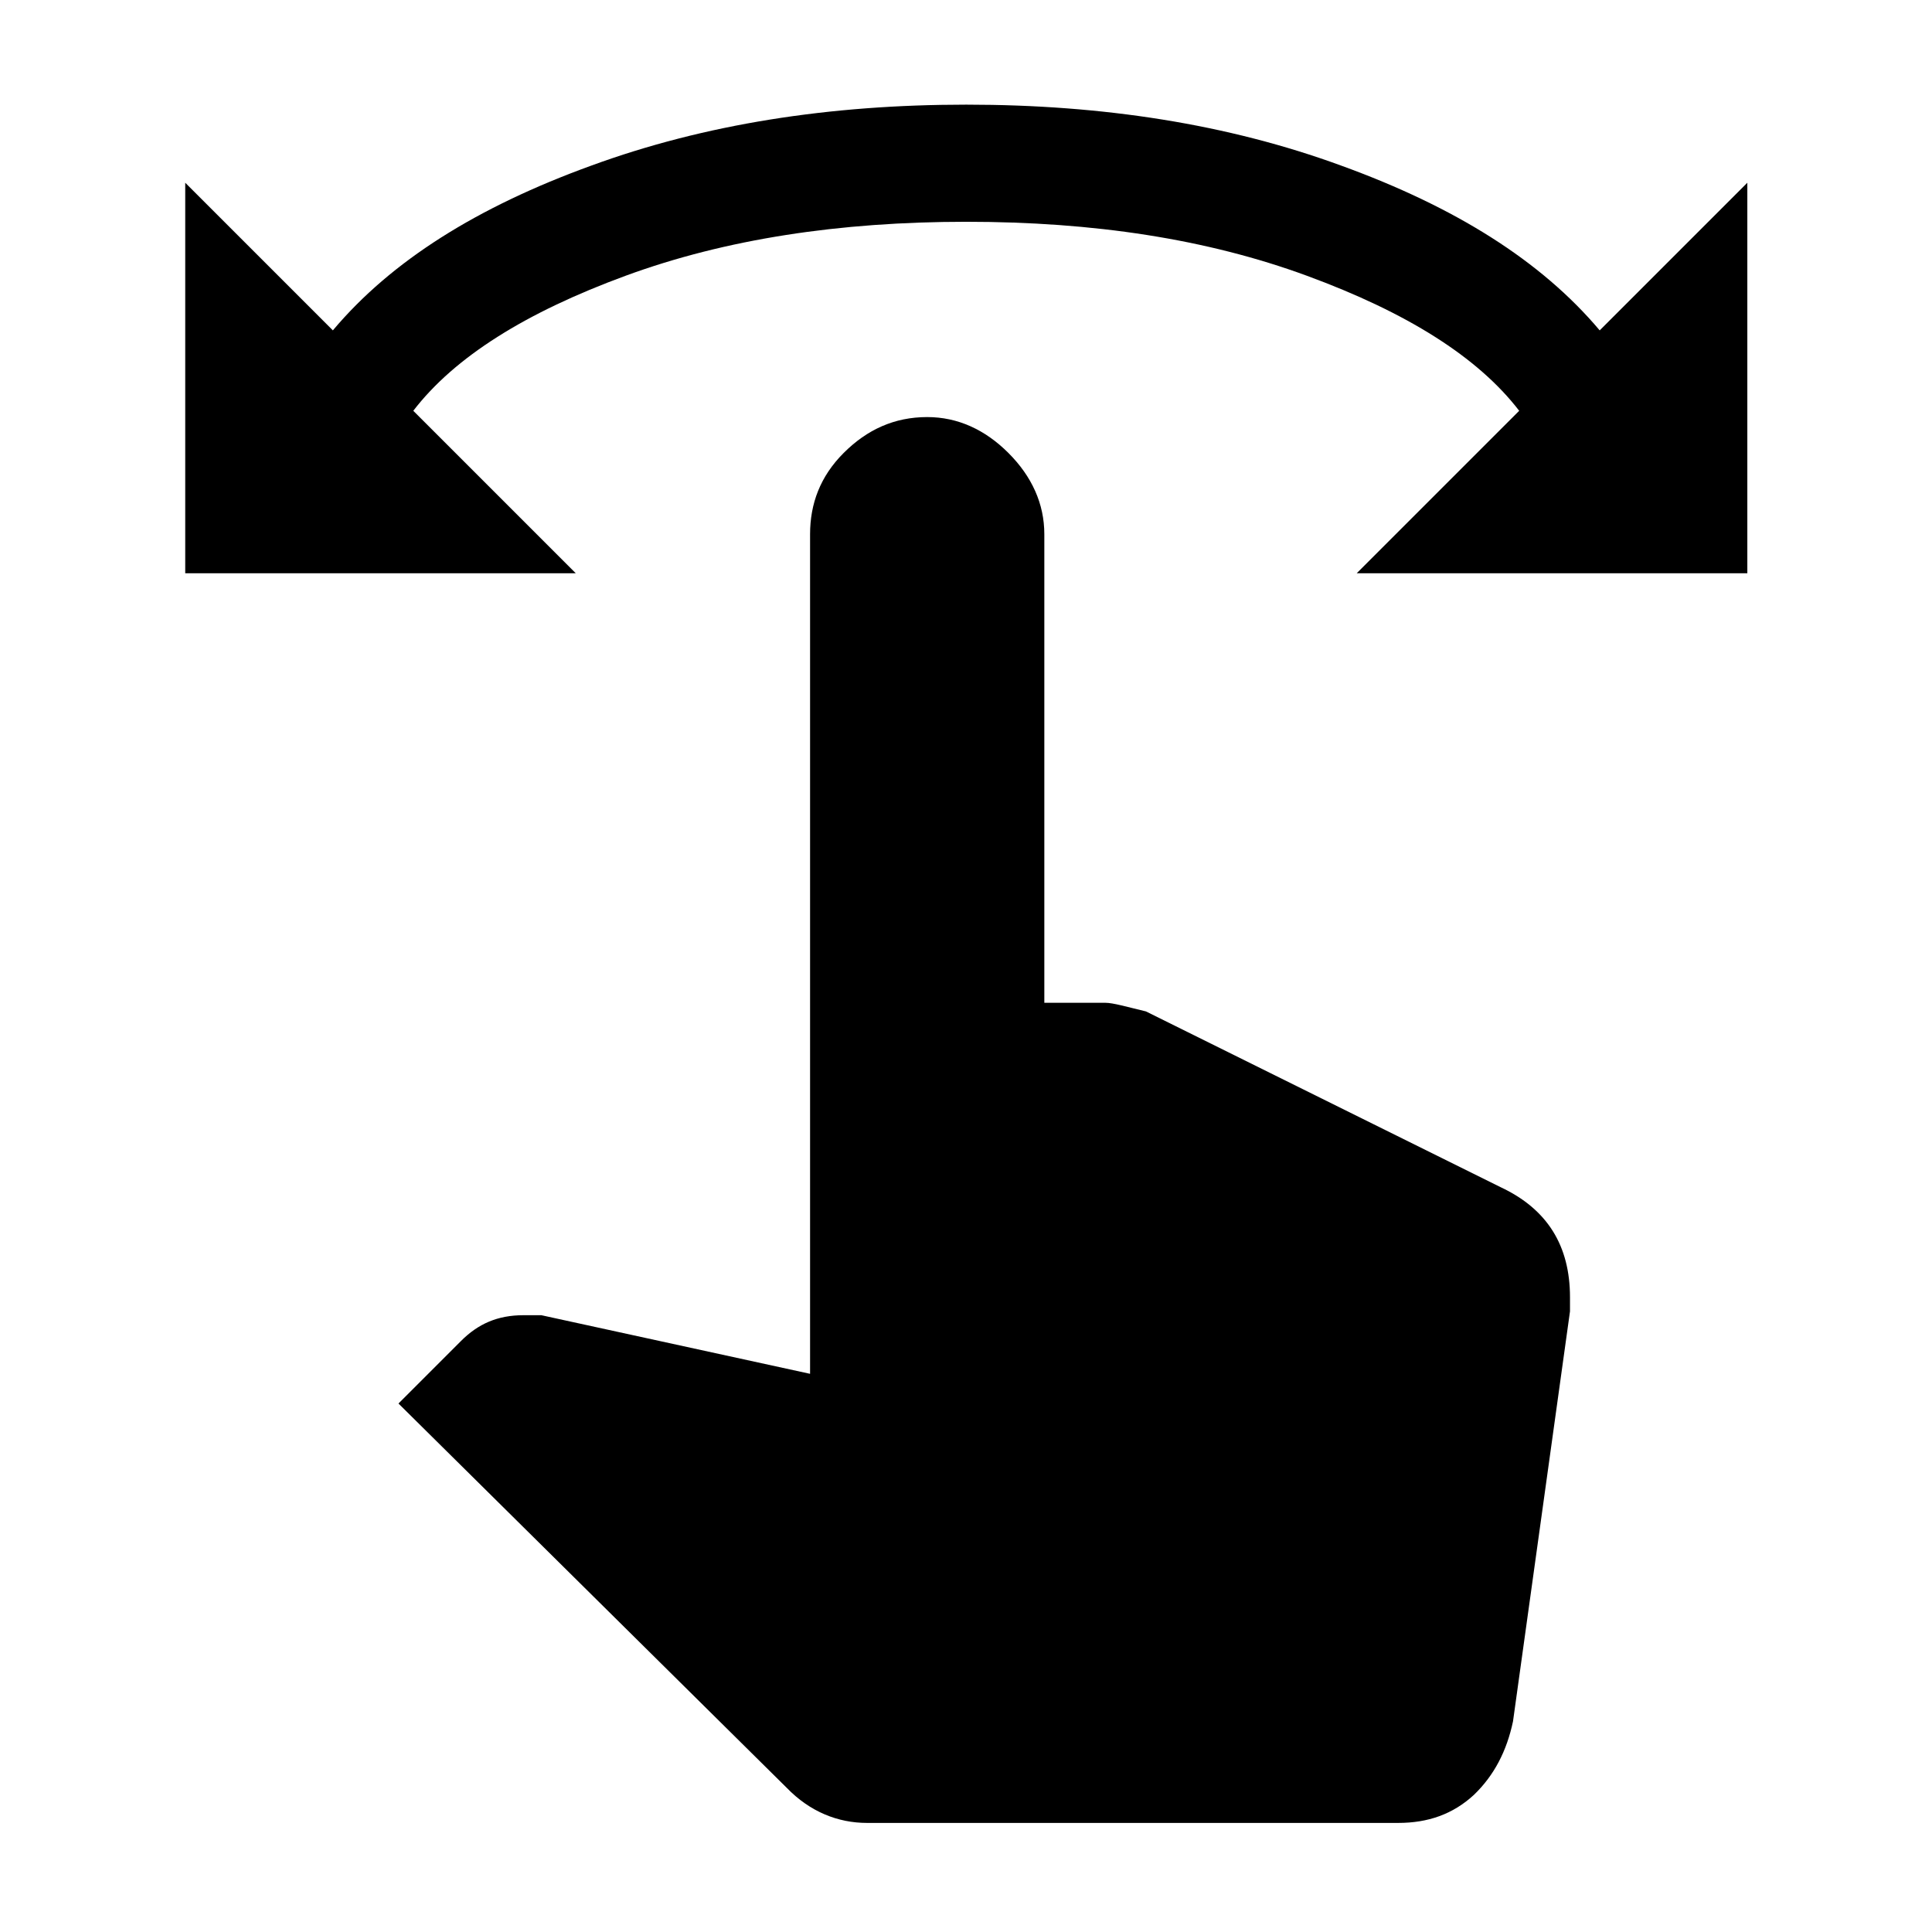 <svg width="24" height="24" viewBox="0 0 24 24" fill="none" xmlns="http://www.w3.org/2000/svg">
<path d="M19.872 4.104L21.706 2.27V7.121H16.854L18.872 5.103C18.358 4.434 17.475 3.881 16.233 3.425C14.992 2.969 13.585 2.755 12.003 2.755C10.431 2.755 9.015 2.969 7.773 3.425C6.531 3.881 5.648 4.434 5.134 5.103L7.152 7.121H2.301V2.27L4.135 4.104C4.862 3.24 5.929 2.571 7.346 2.057C8.753 1.542 10.305 1.3 12.003 1.3C13.701 1.3 15.254 1.542 16.66 2.057C18.077 2.571 19.144 3.24 19.872 4.104ZM19.503 16.115V16.29L18.795 21.384C18.717 21.752 18.562 22.053 18.31 22.296C18.048 22.538 17.737 22.645 17.369 22.645H10.771C10.412 22.645 10.063 22.509 9.772 22.208L4.95 17.435L5.726 16.659C5.939 16.445 6.182 16.338 6.502 16.338H6.725L10.063 17.066V6.636C10.063 6.258 10.189 5.918 10.48 5.627C10.771 5.336 11.111 5.181 11.518 5.181C11.896 5.181 12.236 5.336 12.527 5.627C12.818 5.918 12.973 6.258 12.973 6.636V12.457H13.73C13.827 12.457 13.992 12.506 14.235 12.564L18.64 14.747C19.222 15.019 19.503 15.475 19.503 16.115Z" fill="black"/>
</svg>
